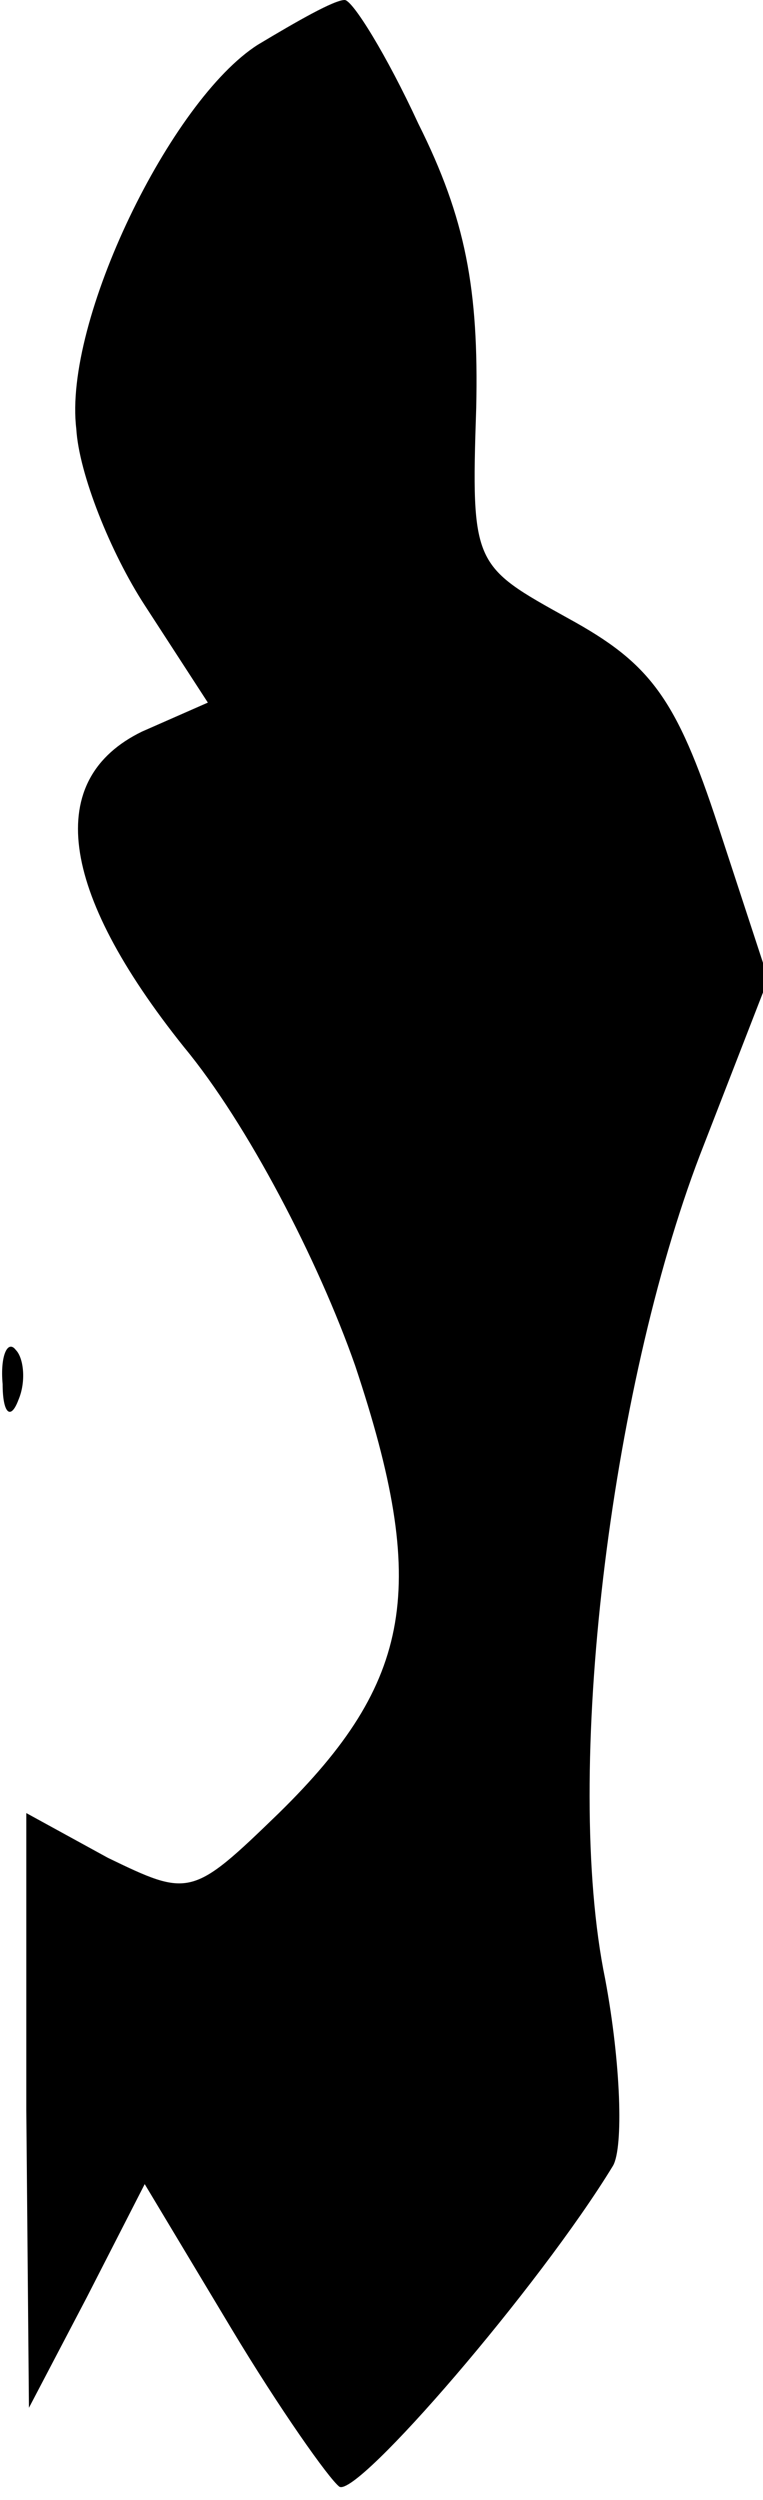 <?xml version="1.0" standalone="no"?>
<!DOCTYPE svg PUBLIC "-//W3C//DTD SVG 20010904//EN"
 "http://www.w3.org/TR/2001/REC-SVG-20010904/DTD/svg10.dtd">
<svg version="1.0" xmlns="http://www.w3.org/2000/svg"
 width="29pt" height="95pt" viewBox="0 0 29 95"
 preserveAspectRatio="xMidYMid meet">
<g transform="translate(0,95) scale(0.1,-0.1)"
fill="#000000" stroke="none">
<path fill="#000000" stroke="none" d="M98 933 c-33 -21 -74 -105 -69 -146 1
-17 13 -47 26 -67 l24 -37 -25 -11 c-37 -18 -32 -60 16 -120 24 -29 51 -81 65
-121 28 -84 22 -120 -29 -170 -33 -32 -34 -32 -65 -17 l-31 17 0 -113 1 -113
22 42 22 43 33 -55 c18 -30 37 -57 41 -60 7 -4 76 76 104 122 4 7 3 39 -3 71
-16 78 2 224 36 313 l26 67 -19 58 c-16 49 -26 62 -57 79 -36 20 -37 20 -35
80 1 45 -4 72 -22 108 -12 26 -25 47 -28 47 -4 0 -18 -8 -33 -17z"/>
<path fill="#000000" stroke="none" d="M1 424 c0 -11 3 -14 6 -6 3 7 2 16 -1
19 -3 4 -6 -2 -5 -13z"/>
</g>
</svg>
